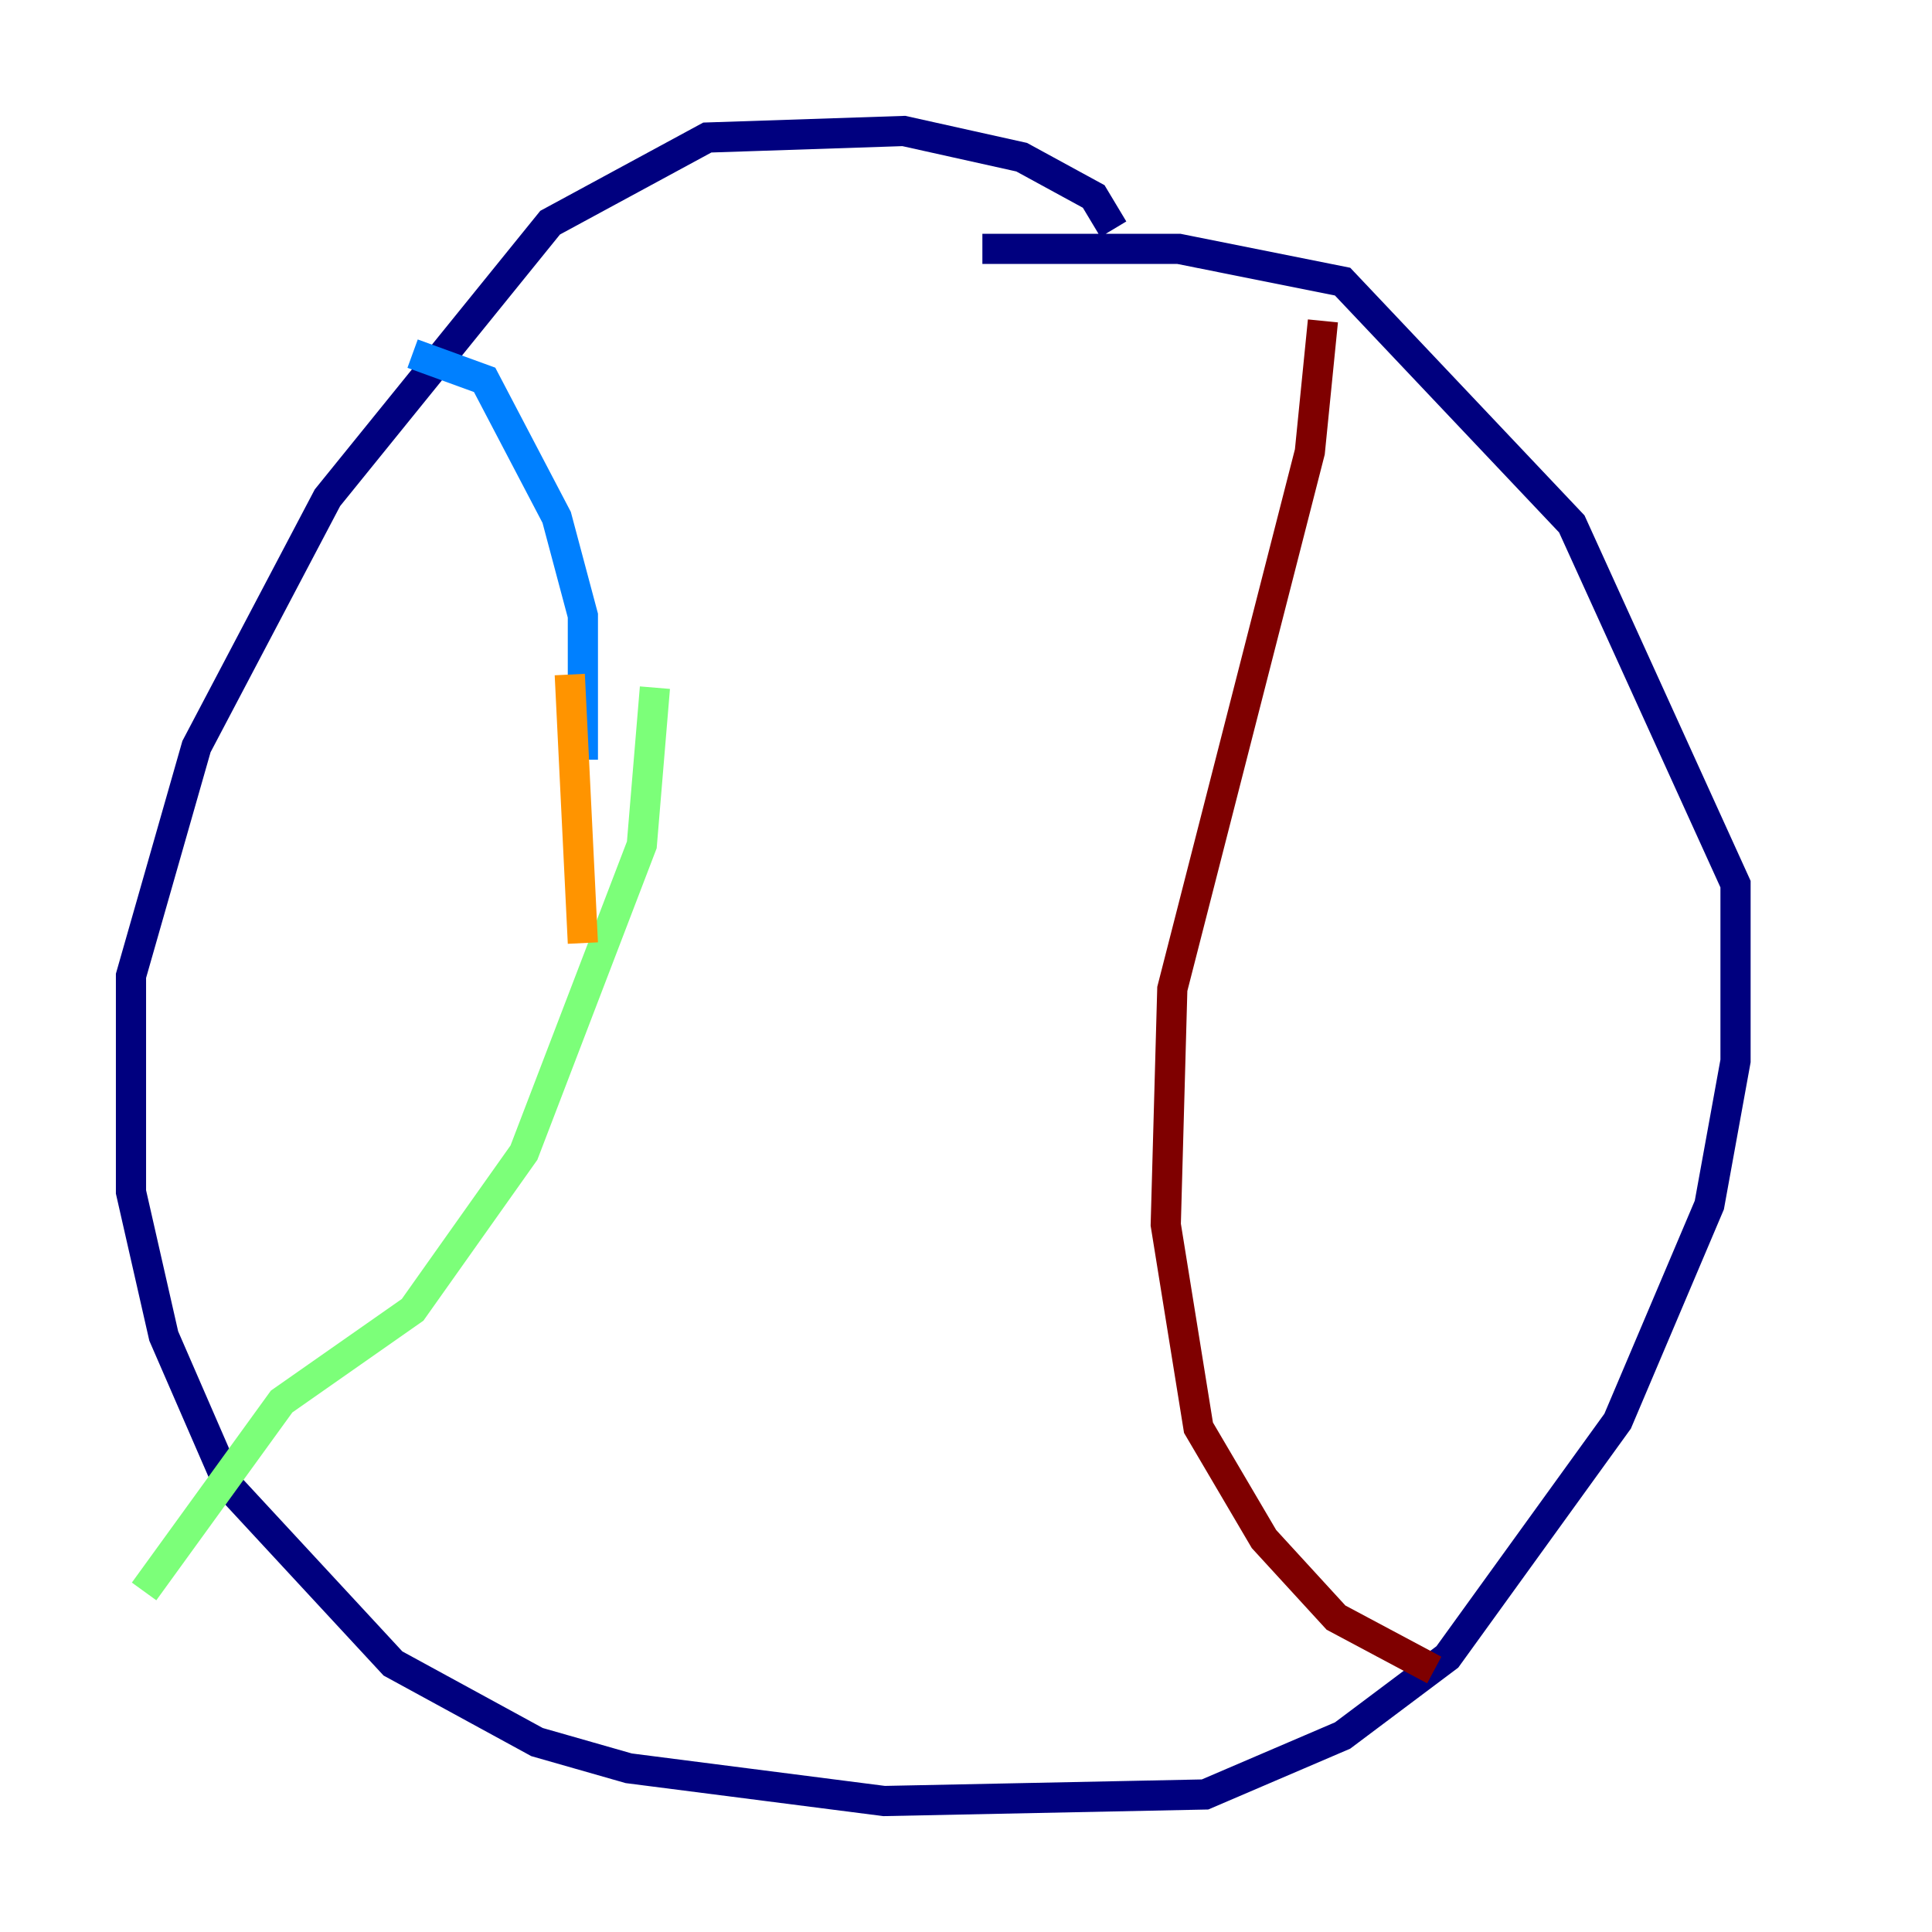 <?xml version="1.0" encoding="utf-8" ?>
<svg baseProfile="tiny" height="128" version="1.2" viewBox="0,0,128,128" width="128" xmlns="http://www.w3.org/2000/svg" xmlns:ev="http://www.w3.org/2001/xml-events" xmlns:xlink="http://www.w3.org/1999/xlink"><defs /><polyline fill="none" points="73.763,15.186 72.461,13.017 67.688,10.414 59.878,8.678 46.861,9.112 36.447,14.752 21.695,32.976 13.017,49.464 8.678,64.651 8.678,78.969 10.848,88.515 15.186,98.495 26.034,110.21 35.58,115.417 41.654,117.153 58.576,119.322 79.837,118.888 88.949,114.983 95.891,109.776 107.173,94.156 113.248,79.837 114.983,70.291 114.983,58.576 104.136,34.712 88.949,18.658 78.102,16.488 65.085,16.488" stroke="#00007f" stroke-width="2" /><polyline fill="none" points="27.336,23.43 32.108,25.166 36.881,34.278 38.617,40.786 38.617,50.332" stroke="#0080ff" stroke-width="2" /><polyline fill="none" points="43.39,45.559 42.522,55.973 34.712,76.366 27.336,86.78 18.658,92.854 9.546,105.437" stroke="#7cff79" stroke-width="2" /><polyline fill="none" points="38.617,62.481 37.749,44.691" stroke="#ff9400" stroke-width="2" /><polyline fill="none" points="87.647,21.261 86.78,29.939 77.668,65.519 77.234,81.139 79.403,94.59 83.742,101.966 88.515,107.173 95.024,110.644" stroke="#7f0000" stroke-width="2" /></svg>